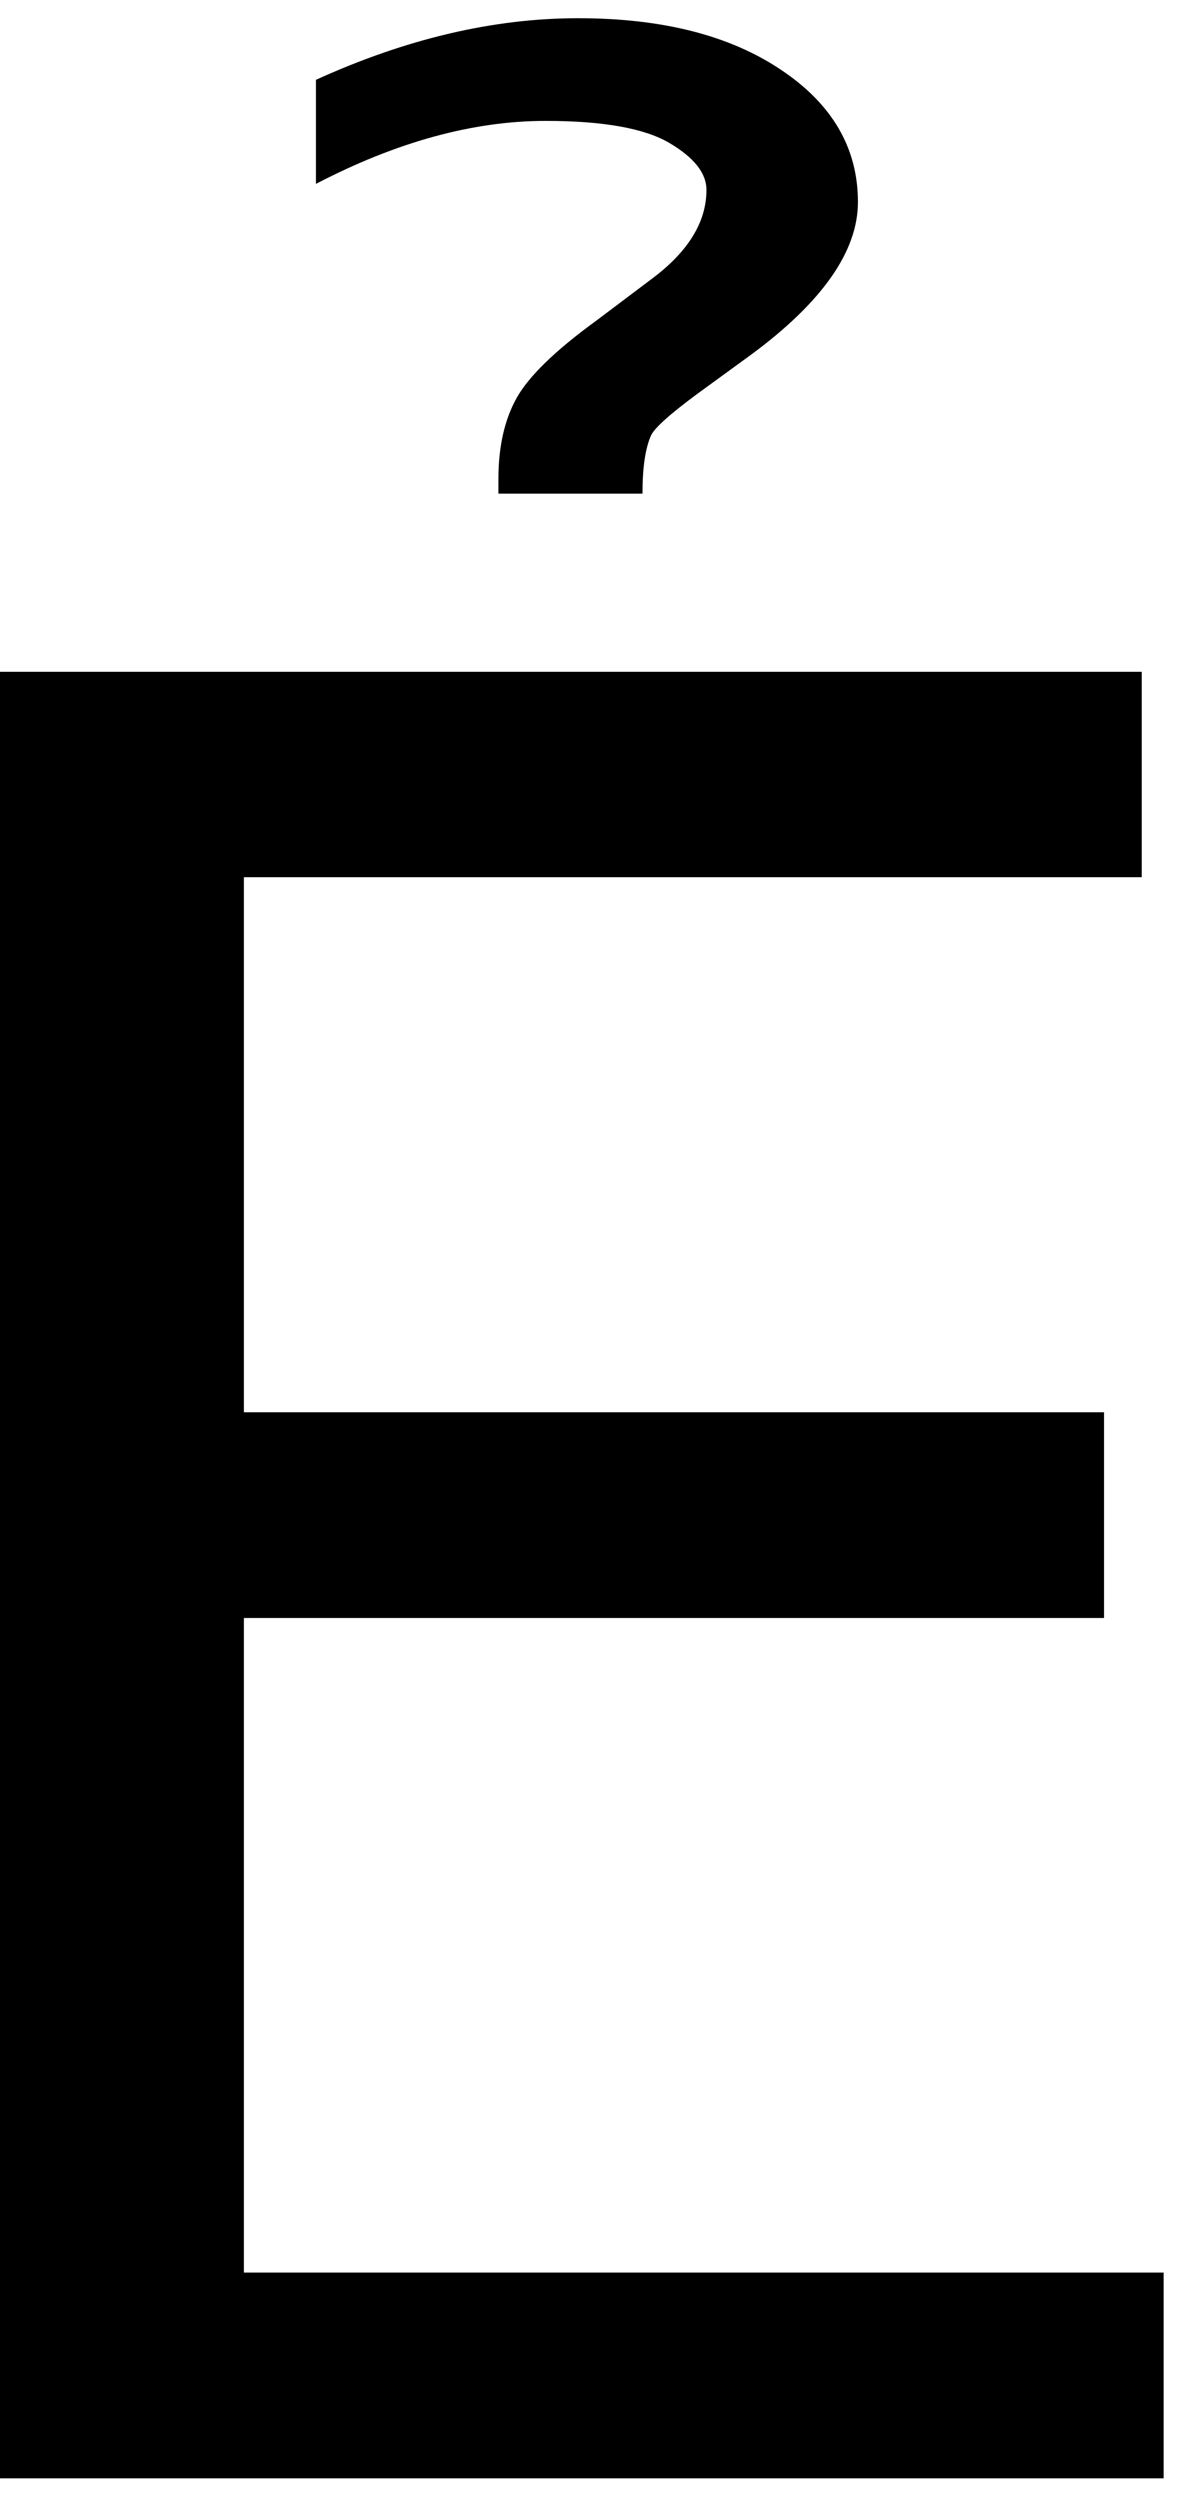 <?xml version="1.0" encoding="UTF-8" standalone="no"?>
<!-- Created with Inkscape (http://www.inkscape.org/) -->

<svg
   xmlns:dc="http://purl.org/dc/elements/1.1/"
   xmlns:cc="http://creativecommons.org/ns#"
   xmlns:rdf="http://www.w3.org/1999/02/22-rdf-syntax-ns#"
   xmlns:svg="http://www.w3.org/2000/svg"
   xmlns="http://www.w3.org/2000/svg"
   xmlns:inkscape="http://www.inkscape.org/namespaces/inkscape"
   version="1.1"
   width="68.75"
   height="145"
   id="svg2"
   xml:space="preserve"><defs
     id="defs6" /><g
     transform="matrix(1.25,0,0,-1.25,0,145)"
     id="g10"><g
       transform="scale(0.1,0.1)"
       id="g12"><path
         d="m -0.23,848.27 530.152,0 0,-95.309 -416.723,0 0,-248.281 399.223,0 0,-95.469 -399.223,0 0,-303.75 426.879,0 0,-95.473 -540.308,0 0,838.282 z M 146.641,1122.96 c 41.879,19.06 82.418,28.59 121.718,28.59 38.942,0 70.313,-7.96 94.063,-23.9 23.828,-15.86 35.777,-36.33 35.777,-61.41 0,-22.81 -16.519,-46.4 -49.527,-70.779 L 323.98,977.488 c -13.121,-9.687 -20.429,-16.25 -21.871,-19.687 -2.621,-5.93 -3.91,-14.922 -3.91,-26.871 l -66.871,0 0,6.718 c 0,15 2.813,27.543 8.442,37.653 5.621,10.078 17.96,22.078 37.031,35.939 l 25.308,19.06 c 17.192,12.7 25.782,26.57 25.782,41.57 0,7.81 -5.782,15.08 -17.34,21.87 -11.571,6.76 -30.711,10.16 -57.352,10.16 -33.668,0 -69.179,-9.77 -106.558,-29.22 l 0,48.28 z"
         inkscape:connector-curvature="0"
         id="path14"
         style="fill:#000000;fill-opacity:1;fill-rule:nonzero;stroke:none" /></g></g></svg>
